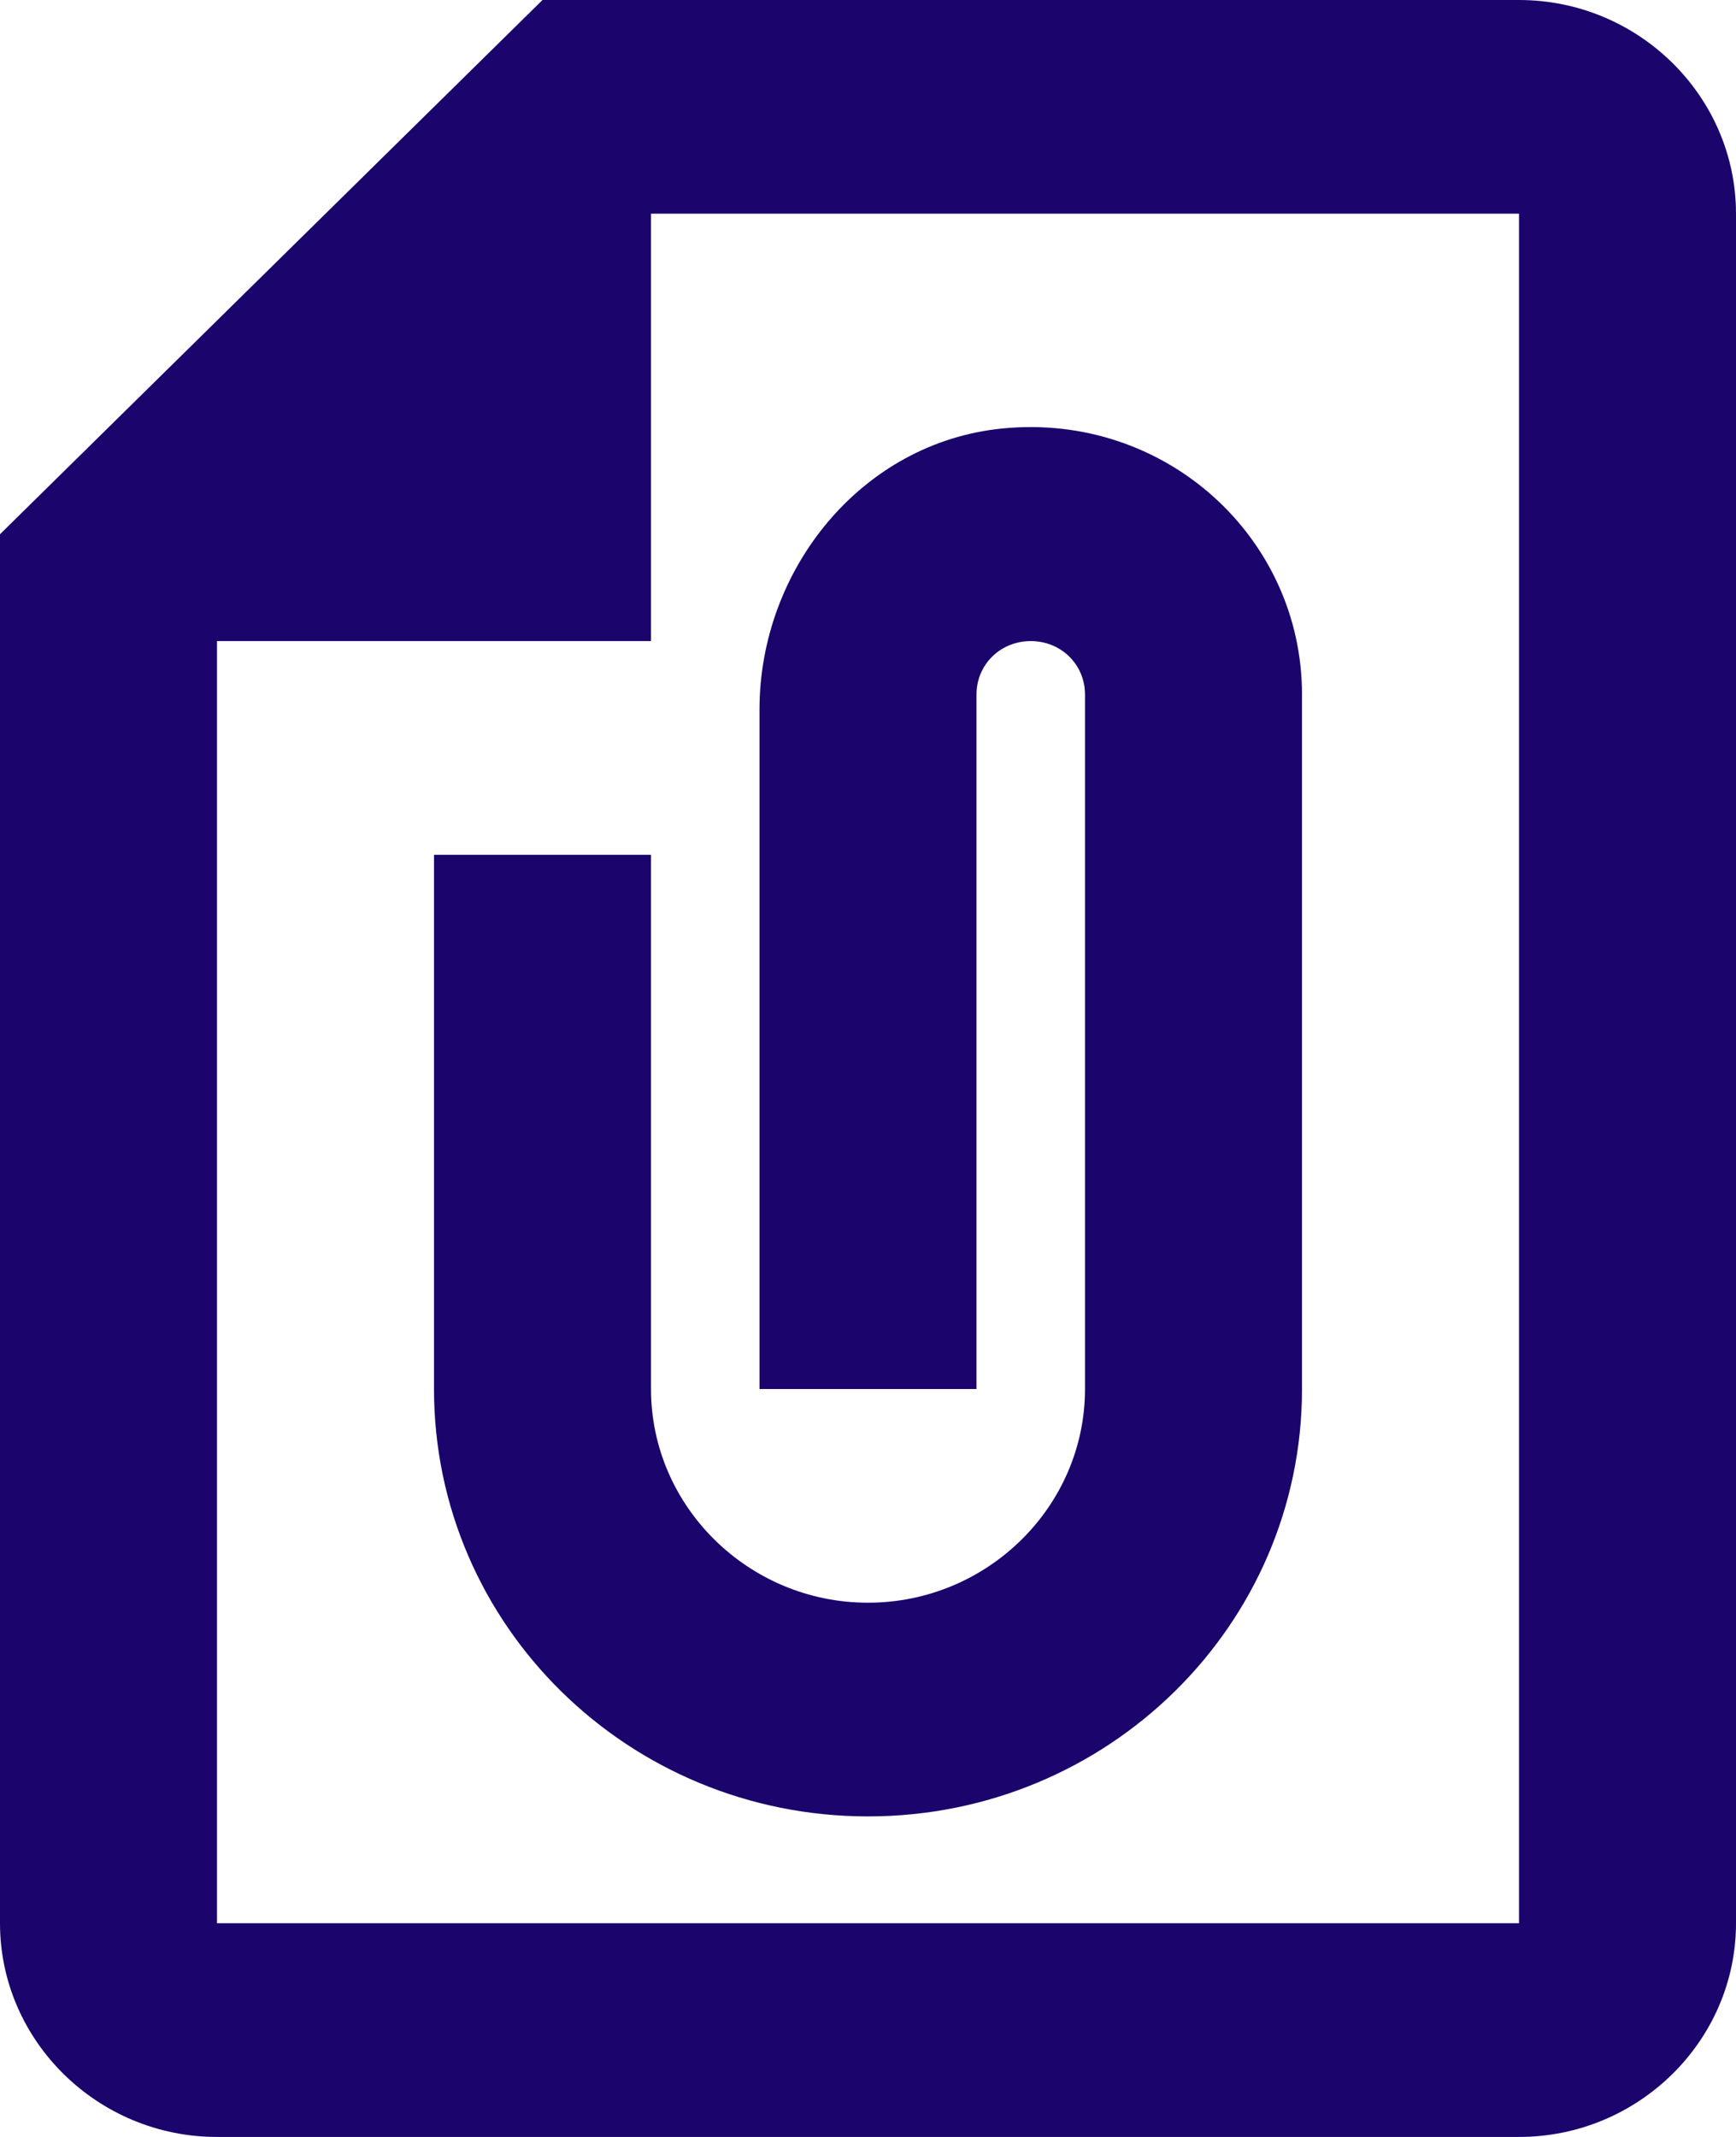 <svg width="26" height="32" viewBox="0 0 26 32" fill="none" xmlns="http://www.w3.org/2000/svg">
<path d="M8.125 0H22.75C24.538 0 26 1.44 26 3.2V28.8C26 30.56 24.538 32 22.75 32H3.25C1.462 32 0 30.56 0 28.8V8L8.125 0ZM22.75 28.8V3.2H9.75V9.6H3.25V28.8H22.75ZM6.5 12.8V20.8C6.5 24.336 9.409 27.2 13 27.2C16.591 27.2 19.5 24.336 19.5 20.8V10.4C19.5 8.048 17.453 6.176 15.015 6.416C12.902 6.624 11.375 8.528 11.375 10.624V20.8H14.625V10.4C14.625 9.952 14.982 9.6 15.438 9.6C15.893 9.6 16.25 9.952 16.25 10.4V20.8C16.25 22.56 14.787 24 13 24C11.213 24 9.75 22.56 9.75 20.8V12.8H6.5Z" fill="#1B046C"/>
</svg>

